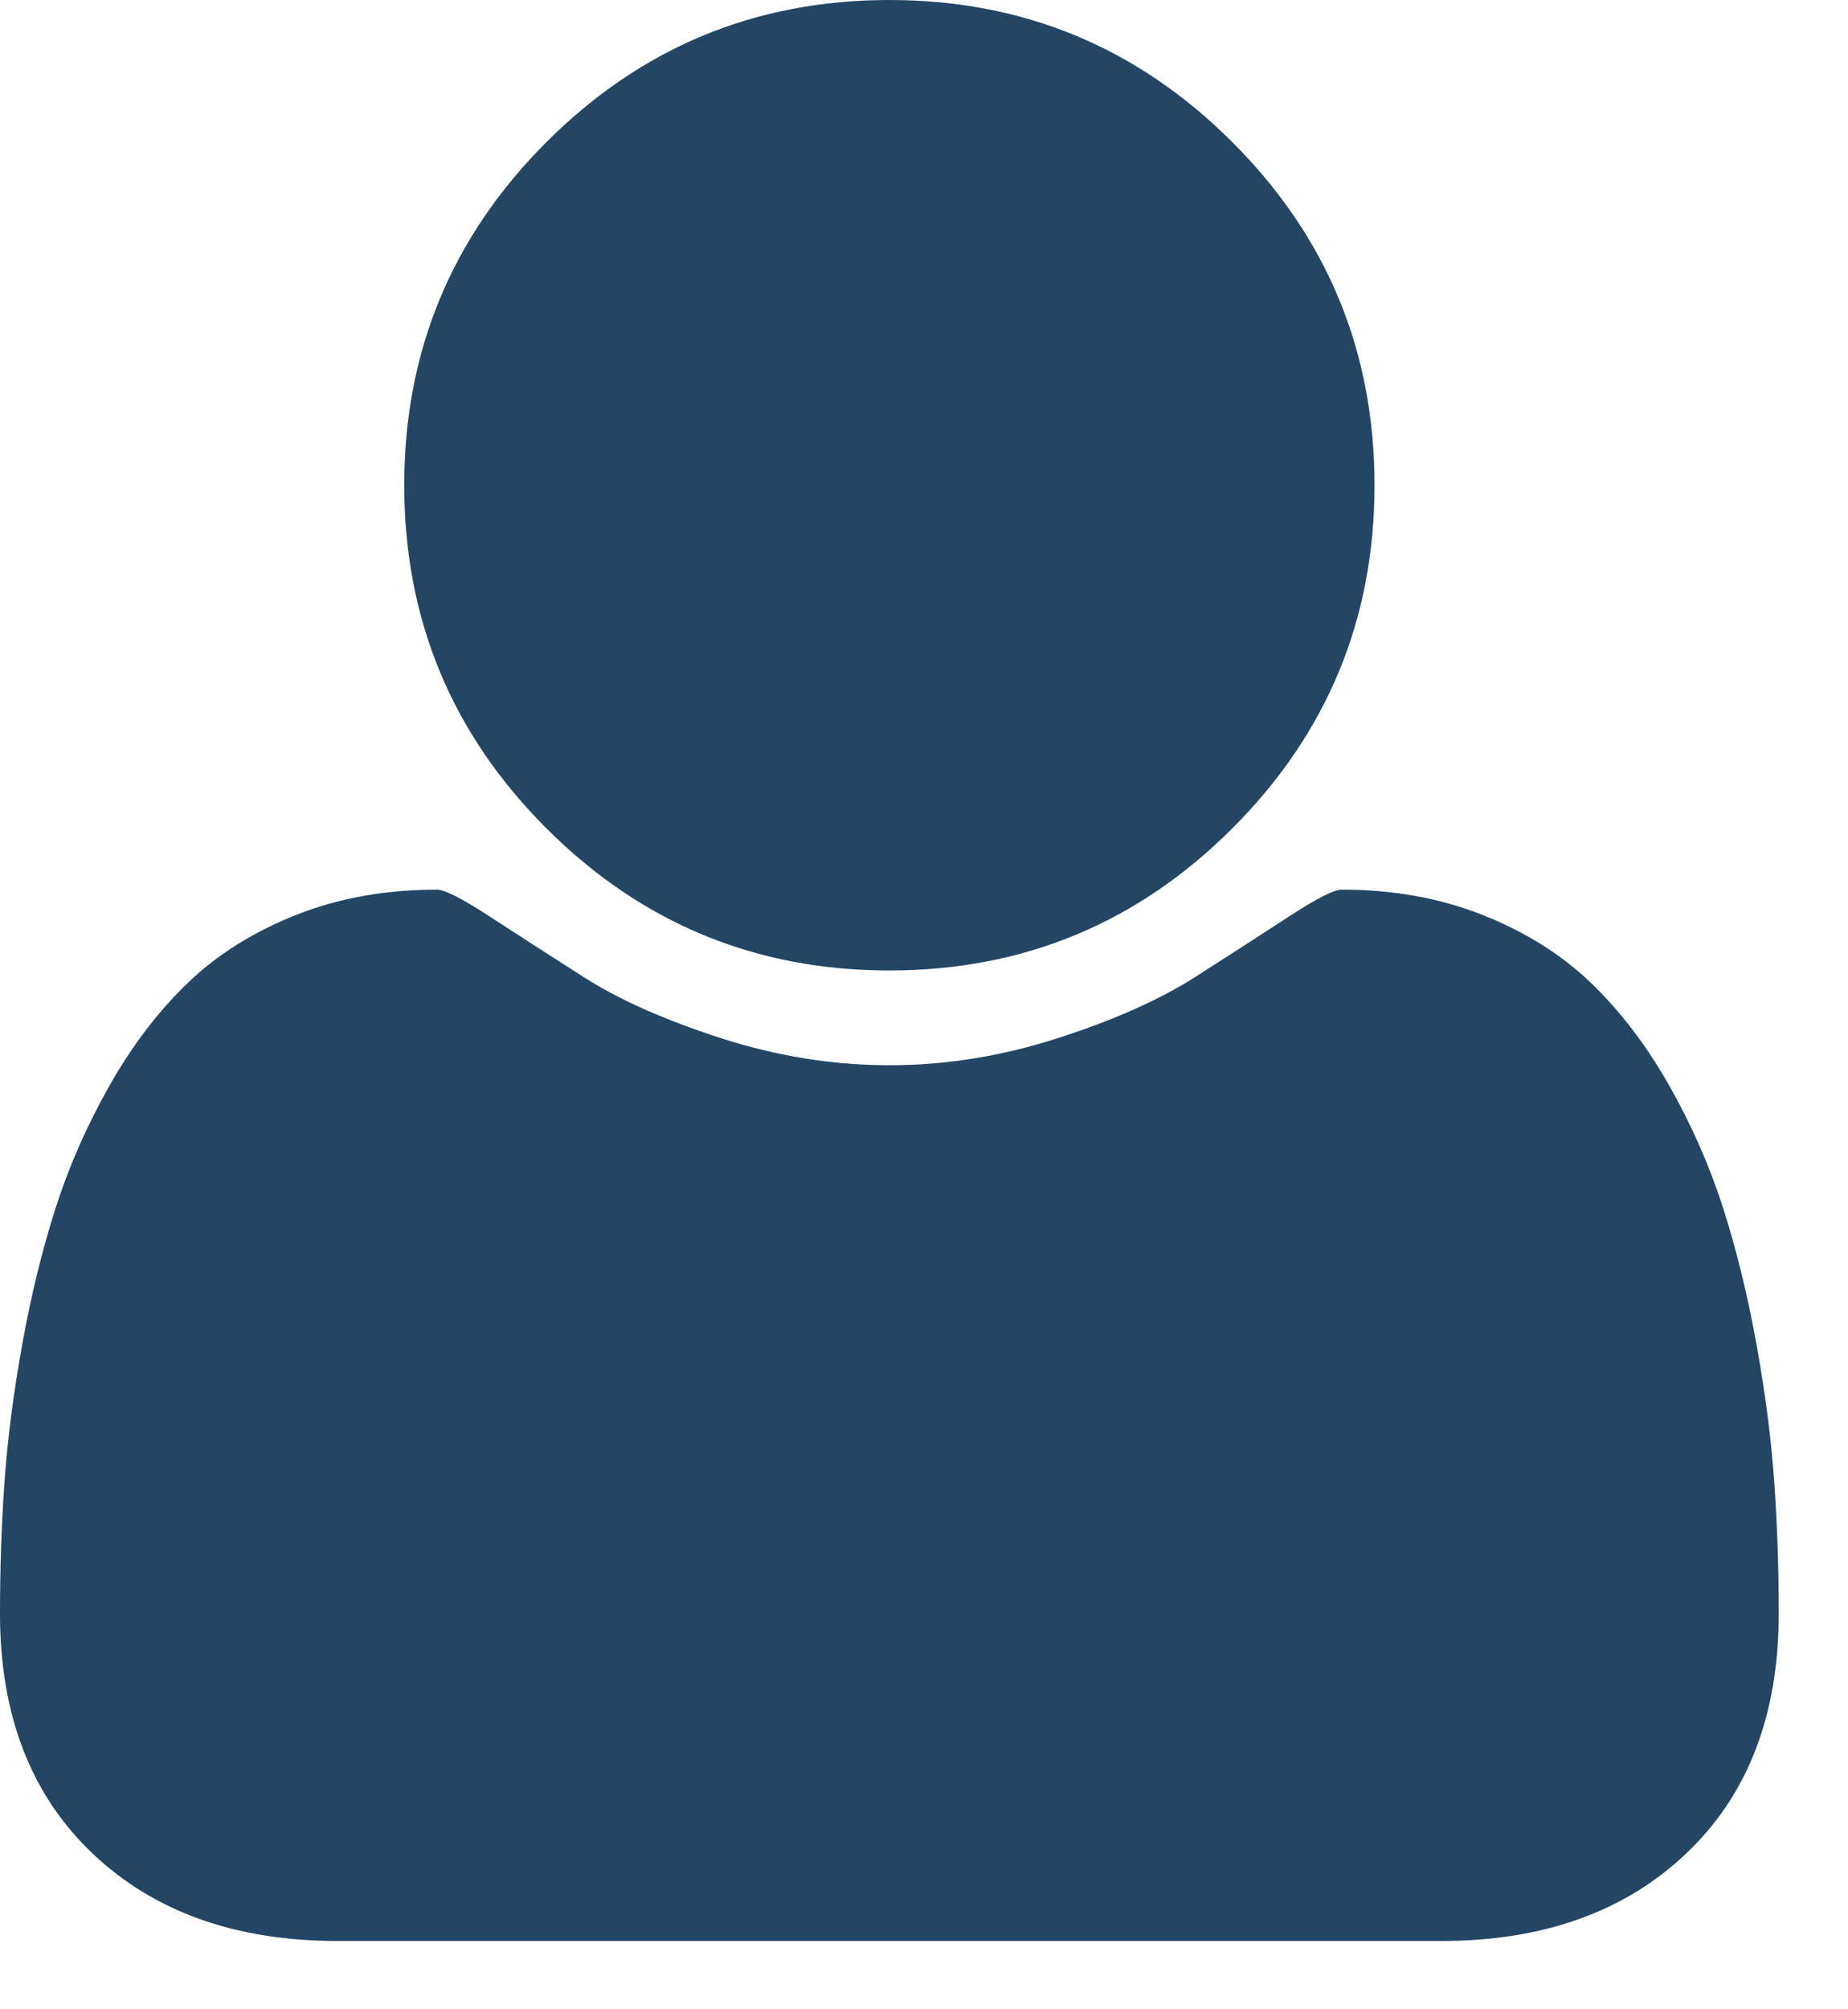 <?xml version="1.0" encoding="UTF-8"?>
<svg width="23px" height="25px" viewBox="0 0 23 25" version="1.1" xmlns="http://www.w3.org/2000/svg" xmlns:xlink="http://www.w3.org/1999/xlink">
    <!-- Generator: Sketch 42 (36781) - http://www.bohemiancoding.com/sketch -->
    <title>Combined Shape Copy</title>
    <desc>Created with Sketch.</desc>
    <defs></defs>
    <g id="Page-1" stroke="none" stroke-width="1" fill="none" fill-rule="evenodd">
        <g id="services-path-view" transform="translate(-19, -19)" fill="#244665">
            <path d="M30.069,31.075 C28.402,31.075 26.98,30.485 25.8,29.306 C24.621,28.127 24.031,26.704 24.031,25.037 C24.031,23.371 24.621,21.948 25.8,20.769 C26.979,19.59 28.402,19 30.069,19 C31.736,19 33.159,19.59 34.338,20.769 C35.517,21.948 36.107,23.371 36.107,25.037 C36.107,26.704 35.517,28.127 34.338,29.306 C33.159,30.485 31.736,31.075 30.069,31.075 Z M41.083,37.451 C41.12,37.98 41.138,38.522 41.138,39.078 C41.138,40.336 40.756,41.329 39.99,42.058 C39.225,42.786 38.208,43.15 36.94,43.15 L23.198,43.15 C21.93,43.15 20.913,42.786 20.148,42.058 C19.383,41.329 19,40.336 19,39.078 C19,38.522 19.018,37.98 19.055,37.451 C19.092,36.921 19.165,36.35 19.275,35.737 C19.385,35.123 19.524,34.555 19.692,34.031 C19.86,33.507 20.085,32.996 20.368,32.498 C20.651,32 20.976,31.576 21.343,31.224 C21.709,30.873 22.158,30.593 22.687,30.383 C23.216,30.174 23.801,30.069 24.44,30.069 C24.534,30.069 24.754,30.181 25.1,30.407 C25.446,30.632 25.837,30.884 26.272,31.162 C26.707,31.439 27.273,31.691 27.97,31.916 C28.667,32.141 29.366,32.254 30.069,32.254 C30.771,32.254 31.471,32.141 32.168,31.916 C32.864,31.691 33.431,31.439 33.866,31.162 C34.301,30.884 34.691,30.632 35.037,30.407 C35.383,30.181 35.603,30.069 35.697,30.069 C36.337,30.069 36.921,30.174 37.45,30.383 C37.98,30.593 38.428,30.873 38.795,31.224 C39.162,31.576 39.487,32 39.77,32.498 C40.053,32.996 40.278,33.507 40.446,34.031 C40.613,34.555 40.753,35.123 40.863,35.737 C40.973,36.35 41.046,36.921 41.083,37.451 Z" id="Combined-Shape-Copy"></path>
        </g>
    </g>
</svg>